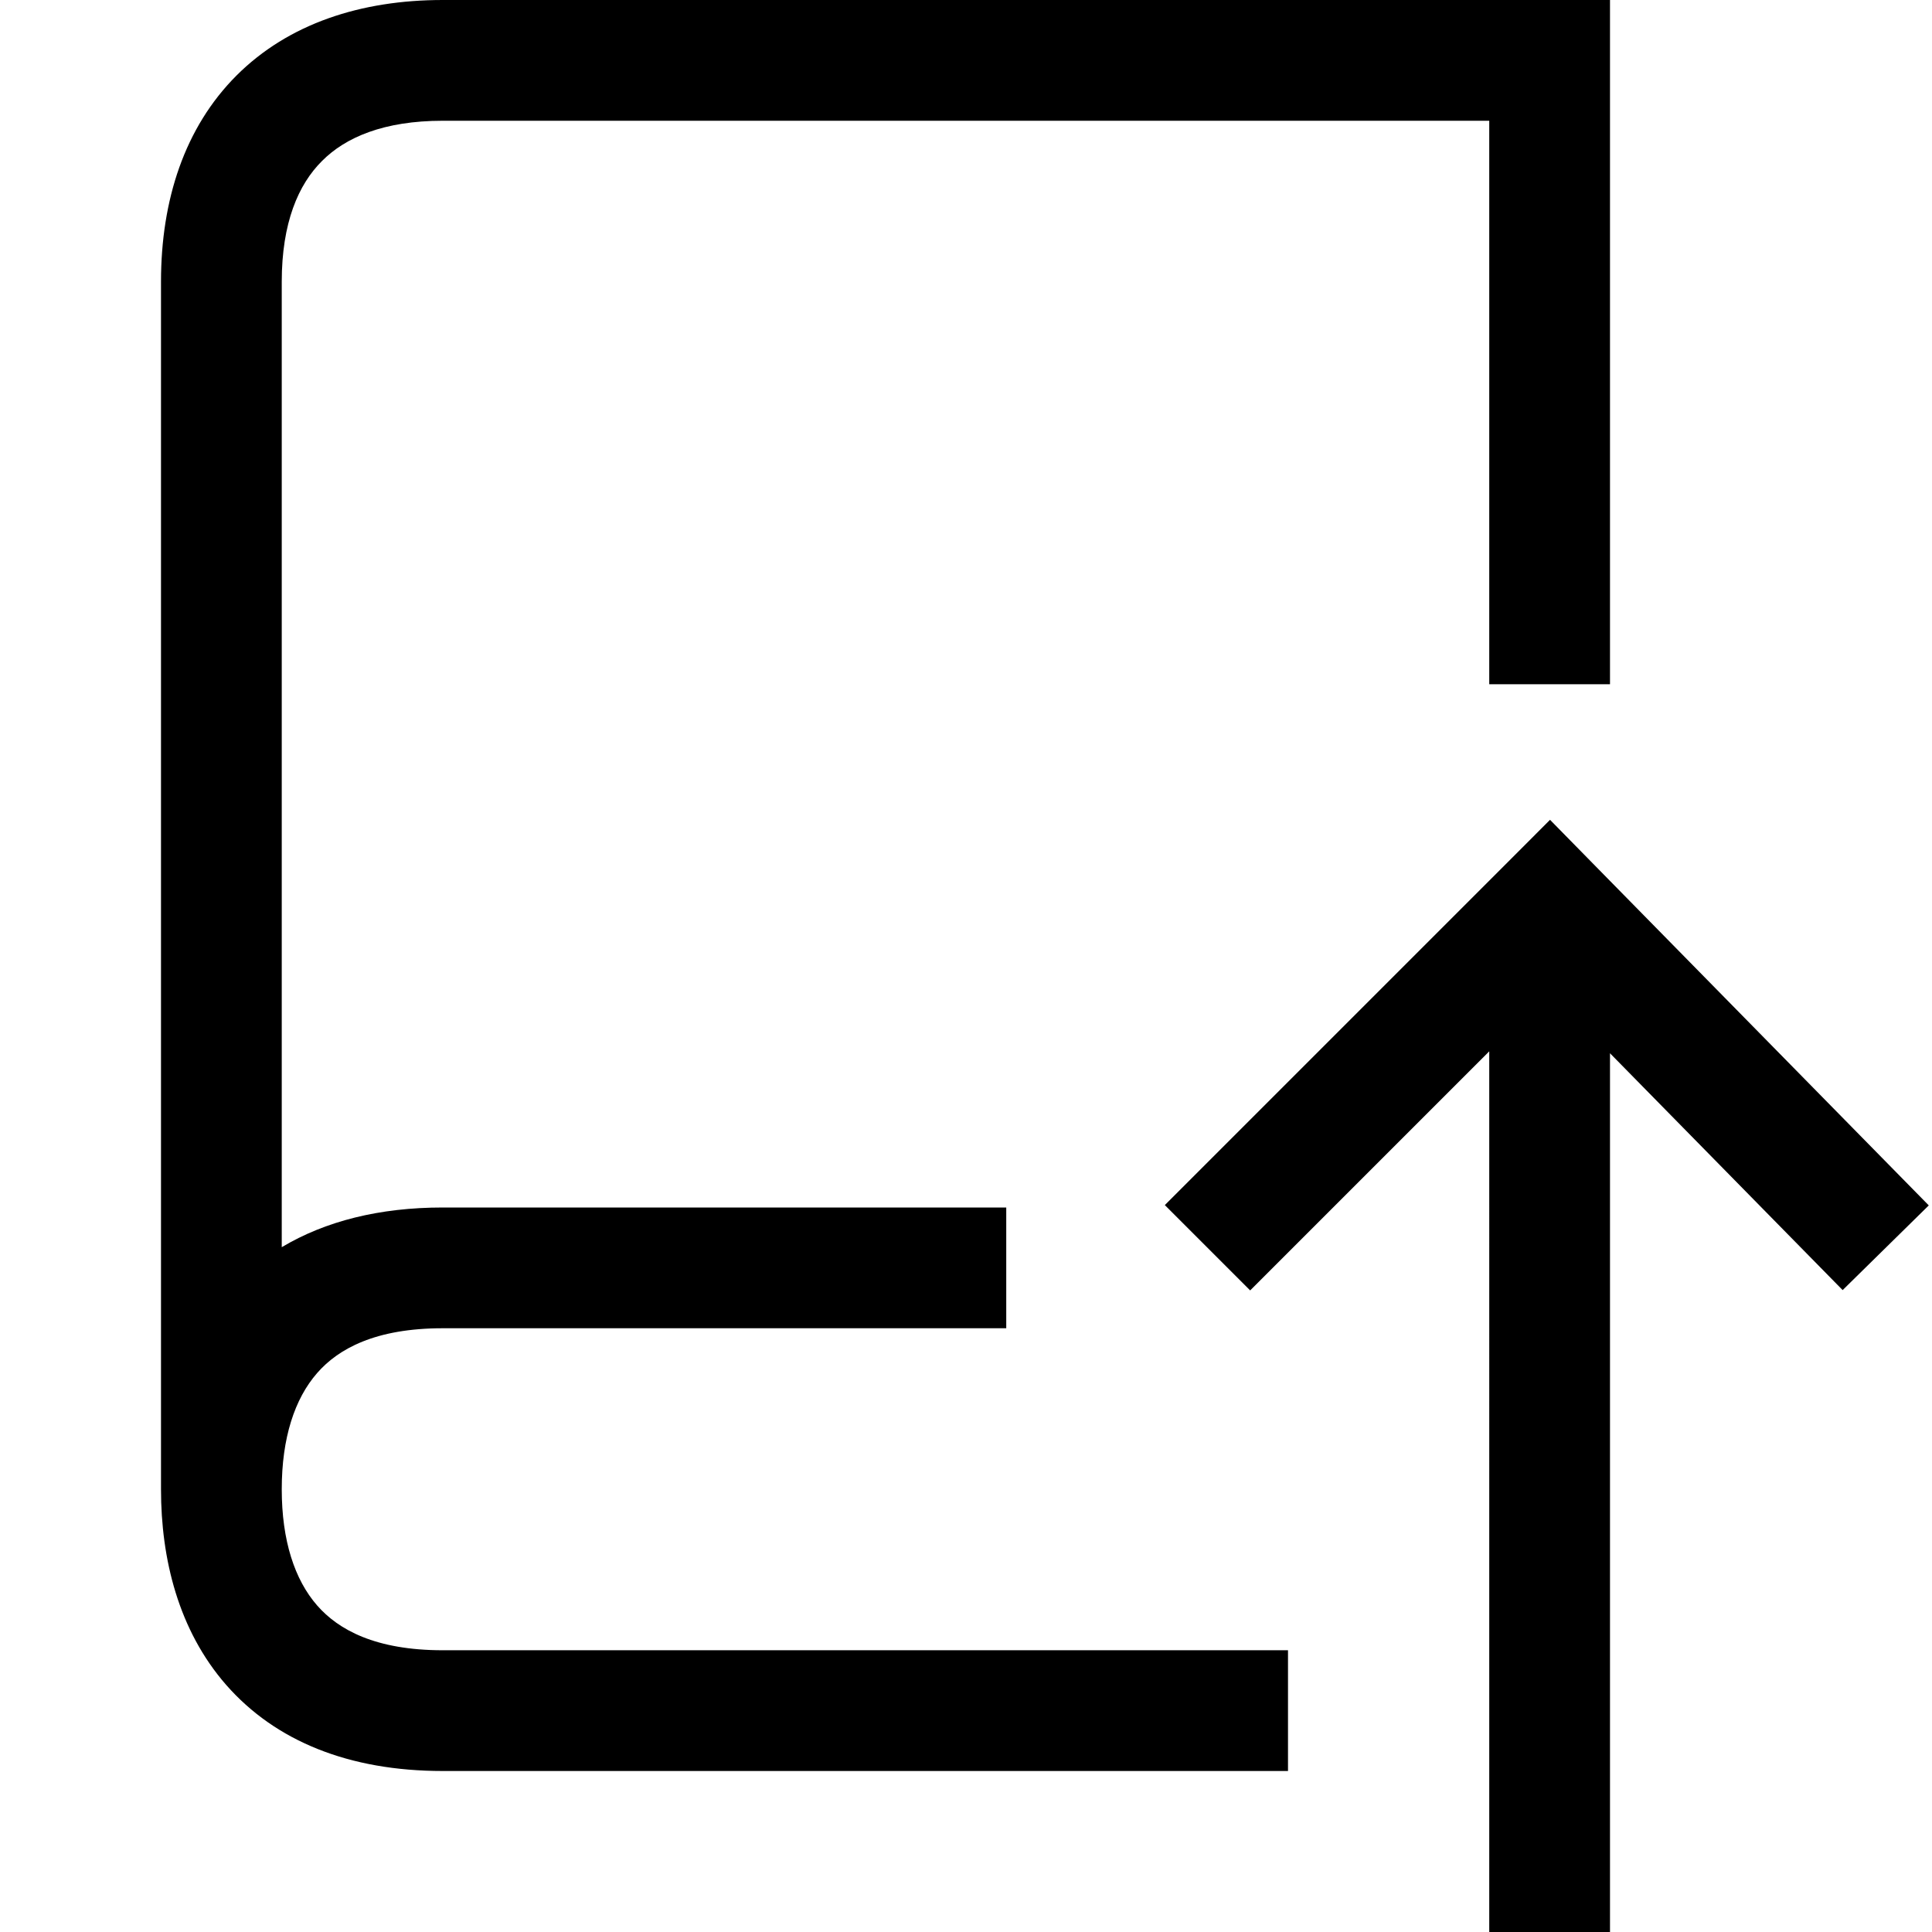 <svg viewBox="0 0 24 24" xmlns="http://www.w3.org/2000/svg"><path fill-rule="evenodd" d="M5.5 0C4.484 0 3.584.293 2.938.938 2.293 1.584 2 2.484 2 3.5v15c0 .863.215 1.75.81 2.431C3.423 21.63 4.337 22 5.5 22H16v-1.5H5.5c-.836 0-1.297-.255-1.56-.556-.28-.32-.44-.807-.44-1.444 0-.637.16-1.124.44-1.444.263-.301.724-.556 1.56-.556h7V15h-7c-.786 0-1.458.169-2 .493V3.5c0-.734.207-1.209.5-1.5.291-.293.766-.5 1.5-.5h13v7H20V0H5.5zM20 13.084l2.89 2.942 1.07-1.052-4.175-4.25-.53-.54-.535.536-4.25 4.25 1.06 1.06 2.97-2.97V24H20V13.084z"/></svg>
